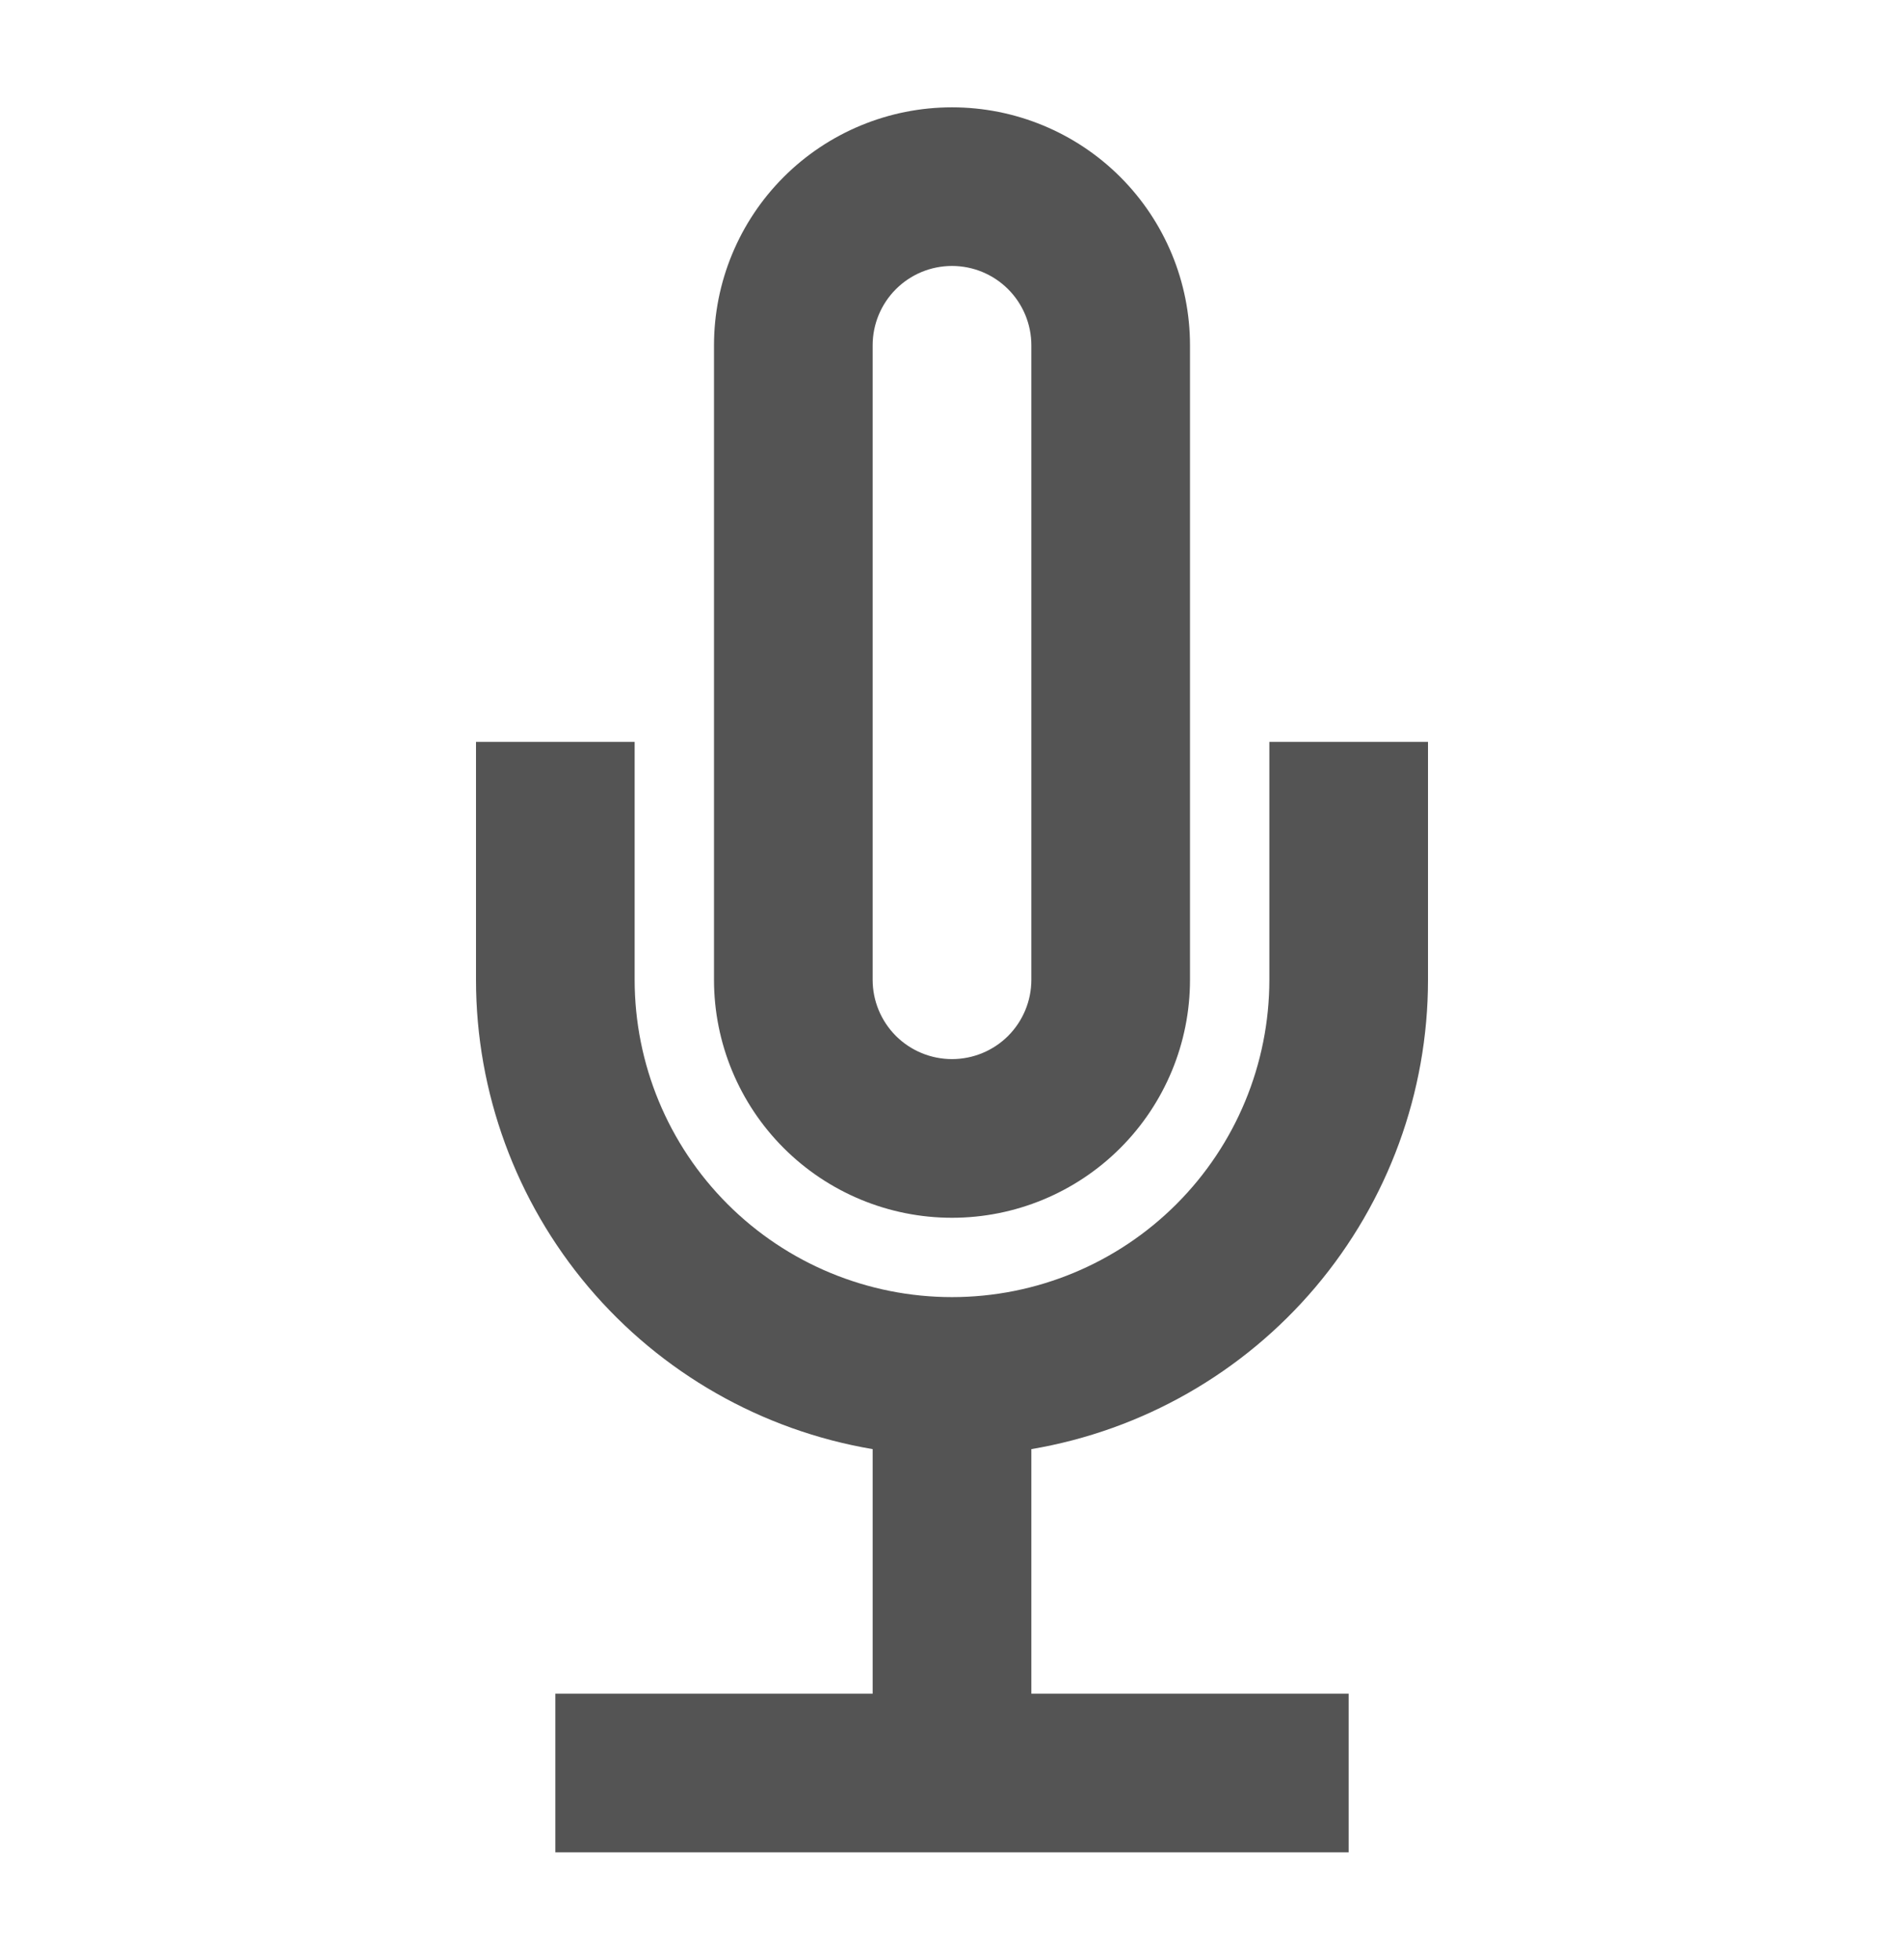 <svg width="34" height="35" viewBox="0 0 34 35" fill="none" xmlns="http://www.w3.org/2000/svg">
<path fill-rule="evenodd" clip-rule="evenodd" d="M12.75 6.167C12.75 5.039 13.198 3.958 13.995 3.161C14.792 2.364 15.873 1.917 17 1.917C18.127 1.917 19.208 2.364 20.005 3.161C20.802 3.958 21.25 5.039 21.25 6.167V17.5C21.25 18.627 20.802 19.708 20.005 20.505C19.208 21.302 18.127 21.75 17 21.75C15.873 21.75 14.792 21.302 13.995 20.505C13.198 19.708 12.75 18.627 12.75 17.5V6.167ZM18.417 6.167V17.5C18.417 17.876 18.267 18.236 18.002 18.502C17.736 18.767 17.376 18.916 17 18.916C16.624 18.916 16.264 18.767 15.998 18.502C15.733 18.236 15.583 17.876 15.583 17.5V6.167C15.583 5.791 15.733 5.43 15.998 5.165C16.264 4.899 16.624 4.75 17 4.75C17.376 4.75 17.736 4.899 18.002 5.165C18.267 5.43 18.417 5.791 18.417 6.167Z" fill="#545454"/>
<path d="M25.5 17.5C25.5 19.509 24.788 21.453 23.492 22.987C22.195 24.521 20.397 25.547 18.417 25.882V30.25H24.083V33.083H9.917V30.25H15.583V25.882C13.603 25.547 11.805 24.521 10.508 22.987C9.212 21.453 8.5 19.509 8.5 17.5V13.25H11.333V17.5C11.333 19.003 11.93 20.444 12.993 21.507C14.056 22.57 15.497 23.167 17 23.167C18.503 23.167 19.944 22.57 21.007 21.507C22.07 20.444 22.667 19.003 22.667 17.5V13.25H25.5V17.5Z" fill="#545454"/>
</svg>
